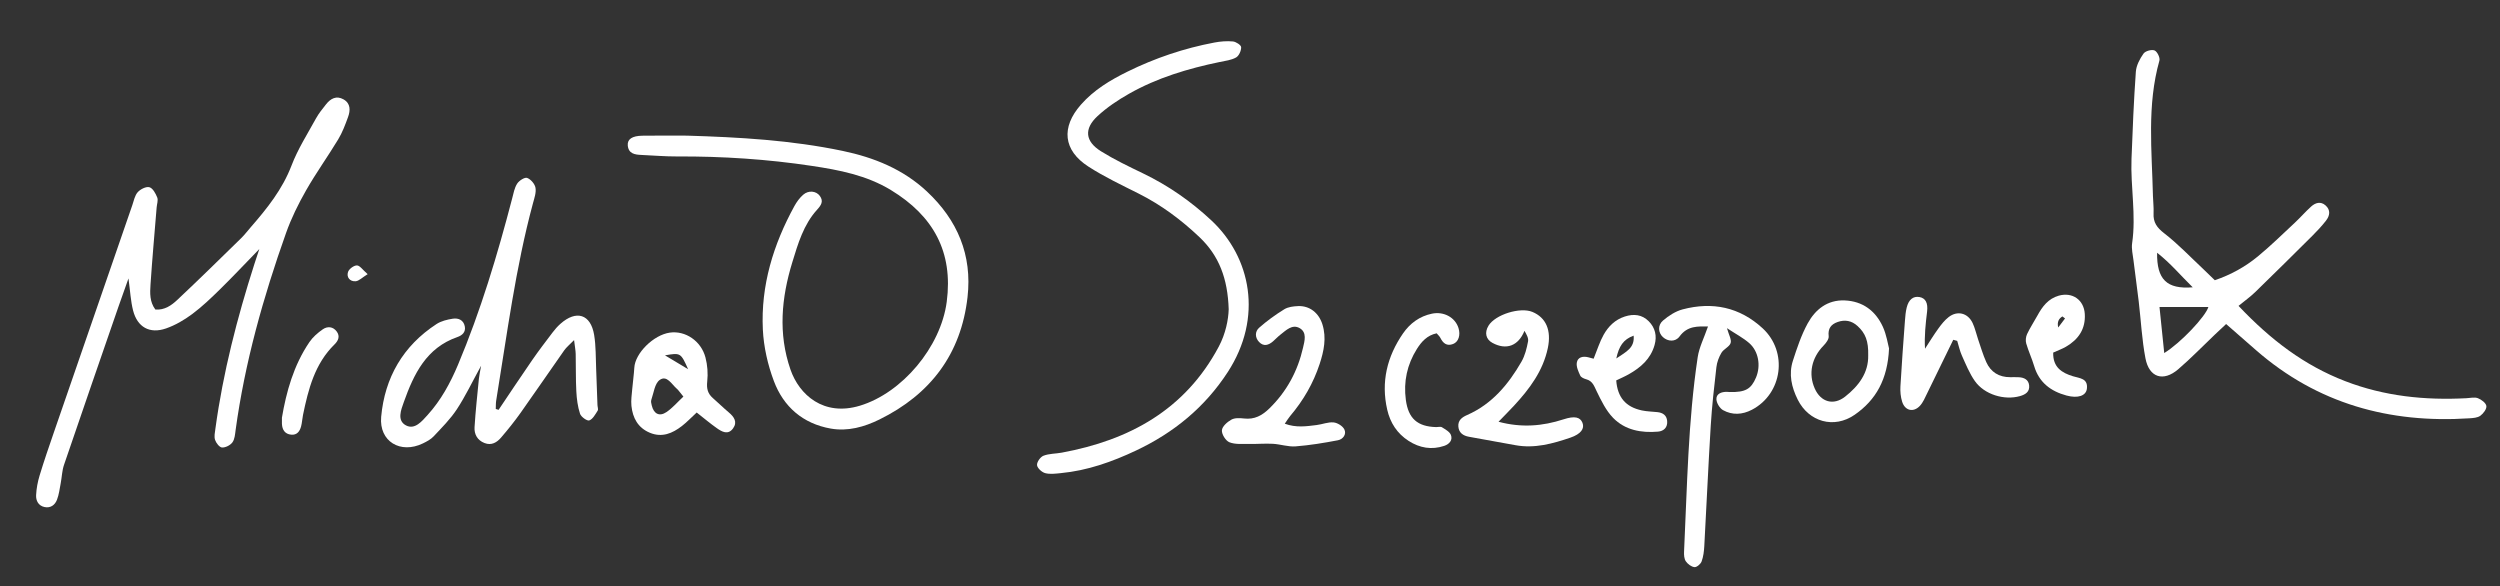 <?xml version="1.0" encoding="iso-8859-1"?>
<!-- Generator: Adobe Illustrator 26.0.1, SVG Export Plug-In . SVG Version: 6.00 Build 0)  -->
<svg version="1.1" id="Warstwa_1" xmlns="http://www.w3.org/2000/svg" xmlns:xlink="http://www.w3.org/1999/xlink" x="0px" y="0px"
	 viewBox="0 0 867.776 203.478" style="enable-background:new 0 0 867.776 203.478;" xml:space="preserve">
<rect x="0" y="0" width="867.776" height="203.478" fill="#333333" stroke="none"/>
<g>
	<path style="fill:#FFFFFF;" d="M777.019,106.177c11.242,11.888,22.894,20.674,36.995,26.113
		c13.623,5.255,27.714,6.699,42.152,5.932c1.326-0.07,2.802-0.445,3.945-0.001c1.208,0.469,2.79,1.654,2.935,2.703
		c0.145,1.046-1.052,2.634-2.094,3.387c-0.98,0.709-2.514,0.803-3.823,0.888c-27.742,1.808-52.718-5.078-73.968-23.589
		c-3.373-2.938-6.737-5.888-10.453-9.137c-1.393,1.308-2.691,2.514-3.975,3.735c-4.212,4.006-8.261,8.203-12.67,11.98
		c-5.156,4.418-10.072,2.873-11.35-3.794c-1.245-6.497-1.562-13.169-2.341-19.757c-0.564-4.766-1.239-9.52-1.818-14.284
		c-0.24-1.971-0.75-4.013-0.47-5.926c1.43-9.784-0.576-19.518-0.216-29.27c0.374-10.096,0.794-20.195,1.509-30.271
		c0.154-2.175,1.369-4.455,2.661-6.29c0.63-0.895,2.819-1.503,3.828-1.088c0.93,0.381,1.973,2.515,1.69,3.517
		c-4.38,15.524-2.605,31.308-2.242,47.032c0.046,1.992,0.317,3.991,0.213,5.973c-0.164,3.121,1.128,4.96,3.678,6.931
		c4.835,3.737,9.084,8.231,13.564,12.424c1.316,1.232,2.591,2.506,4.013,3.885c5.617-1.919,10.547-4.658,14.903-8.24
		c4.48-3.684,8.635-7.765,12.881-11.728c1.942-1.813,3.687-3.839,5.661-5.614c1.458-1.311,3.269-1.893,4.962-0.421
		c1.875,1.63,1.532,3.607,0.176,5.34c-1.429,1.826-3.019,3.541-4.665,5.179c-6.596,6.566-13.213,13.112-19.889,19.597
		C781.15,102.997,779.238,104.355,777.019,106.177z M749.584,106.56c0.517,5.028,1.065,10.359,1.643,15.988
		c5.731-3.516,14.399-12.759,15.322-15.988C761.101,106.56,755.61,106.56,749.584,106.56z M761.117,99.73
		c-4.371-4.298-7.719-8.37-12.368-11.998C748.627,96.994,752.085,100.443,761.117,99.73z"/>
	<path style="fill:#FFFFFF;" d="M44.594,96.643c-1.345,3.792-2.4,6.697-3.409,9.618c-6.345,18.366-12.71,36.726-18.974,55.12
		c-0.682,2.003-0.73,4.216-1.132,6.32c-0.371,1.941-0.598,3.953-1.3,5.775c-0.696,1.804-2.228,2.987-4.349,2.522
		c-2.134-0.468-2.99-2.244-2.896-4.133c0.114-2.295,0.547-4.627,1.217-6.829c1.547-5.083,3.279-10.111,5.01-15.136
		c9.036-26.223,18.092-52.439,27.154-78.653c0.541-1.565,0.86-3.391,1.897-4.545c0.929-1.034,2.914-2.035,4.053-1.713
		c1.175,0.333,2.162,2.173,2.713,3.56c0.384,0.966-0.11,2.278-0.205,3.437c-0.727,8.934-1.535,17.863-2.131,26.806
		c-0.195,2.922-0.33,5.987,1.688,8.655c3.216,0.247,5.598-1.463,7.594-3.335c7.505-7.038,14.836-14.261,22.197-21.45
		c1.184-1.157,2.187-2.499,3.278-3.752c5.686-6.526,11.028-13.172,14.199-21.476c2.175-5.697,5.533-10.953,8.486-16.339
		c0.95-1.734,2.24-3.294,3.467-4.861c1.58-2.019,3.601-3.146,6.075-1.749c2.514,1.419,2.413,3.853,1.578,6.153
		c-0.96,2.646-1.965,5.338-3.411,7.733c-3.602,5.97-7.699,11.649-11.148,17.701c-2.692,4.723-5.139,9.677-6.954,14.791
		c-7.906,22.264-14.298,44.939-17.507,68.416c-0.201,1.468-0.298,3.166-1.109,4.271c-0.733,0.999-2.405,1.852-3.608,1.784
		c-0.886-0.05-2.061-1.563-2.418-2.65c-0.384-1.168-0.055-2.612,0.122-3.913c2.655-19.481,7.546-38.435,13.529-57.131
		c0.438-1.37,0.899-2.733,1.71-5.194c-5.098,5.243-9.272,9.69-13.623,13.957c-3.08,3.021-6.22,6.04-9.67,8.608
		c-2.756,2.051-5.865,3.871-9.095,4.994c-5.663,1.97-9.941-0.437-11.426-6.225C45.355,104.496,45.199,101.038,44.594,96.643z"/>
	<path style="fill:#FFFFFF;" d="M238.435,47.081c18.141,0.544,36.219,1.566,54.047,5.296c10.94,2.289,21.008,6.365,29.269,14.094
		c10.603,9.92,15.749,22.058,14.091,36.66c-2.25,19.811-12.909,33.778-30.578,42.479c-5.224,2.573-10.962,4.206-16.912,3.151
		c-9.653-1.712-16.373-7.548-19.728-16.481c-2.126-5.659-3.538-11.855-3.829-17.879c-0.739-15.304,3.633-29.544,10.965-42.901
		c0.786-1.432,1.815-2.832,3.034-3.903c1.847-1.623,4.513-1.347,5.789,0.413c1.355,1.868,0.452,3.225-0.945,4.761
		c-4.726,5.195-6.653,11.845-8.632,18.311c-3.76,12.283-4.948,24.724-0.62,37.211c3.01,8.685,11.441,16.369,24.117,12.523
		c14.638-4.441,28.042-20.325,30.116-36.044c2.29-17.356-4.671-29.847-19.334-38.777c-8.49-5.17-17.933-6.971-27.463-8.409
		c-15.478-2.336-31.072-3.349-46.737-3.277c-4.149,0.019-8.3-0.343-12.451-0.528c-2.274-0.101-4.471-0.415-4.729-3.286
		c-0.195-2.174,1.498-3.337,5.059-3.392C228.12,47.022,233.278,47.081,238.435,47.081z"/>
	<path style="fill:#FFFFFF;" d="M173.061,142.259c3.881-5.758,7.714-11.549,11.662-17.261c2.266-3.278,4.693-6.446,7.102-9.623
		c0.799-1.054,1.689-2.068,2.673-2.949c5.516-4.936,10.534-3.403,11.731,3.807c0.647,3.902,0.53,7.934,0.705,11.909
		c0.183,4.147,0.3,8.298,0.452,12.447c0.024,0.662,0.359,1.497,0.072,1.95c-0.814,1.282-1.679,2.933-2.914,3.394
		c-0.729,0.272-2.85-1.226-3.205-2.303c-0.817-2.477-1.151-5.172-1.291-7.8c-0.229-4.31-0.118-8.638-0.218-12.957
		c-0.03-1.277-0.289-2.55-0.563-4.822c-1.537,1.581-2.648,2.46-3.43,3.57c-5.073,7.2-10.024,14.486-15.124,21.666
		c-2.111,2.972-4.405,5.827-6.781,8.594c-1.454,1.694-3.327,2.847-5.744,1.907c-2.508-0.975-3.621-3.06-3.468-5.523
		c0.349-5.626,0.968-11.235,1.514-16.847c0.112-1.147,0.382-2.279,0.76-4.464c-3.108,5.66-5.446,10.594-8.419,15.111
		c-2.252,3.423-5.235,6.387-8.057,9.403c-0.988,1.056-2.396,1.798-3.728,2.444c-7.76,3.762-15.266-0.658-14.483-9.243
		c1.239-13.574,7.58-24.621,19.218-32.195c1.607-1.046,3.692-1.549,5.627-1.851c1.918-0.299,3.724,0.426,4.175,2.635
		c0.409,1.999-0.872,3.147-2.563,3.734c-10.802,3.75-15.131,12.846-18.596,22.567c-0.969,2.719-2.469,6.398,0.75,8.1
		c3.066,1.621,5.553-1.463,7.512-3.624c4.622-5.097,7.875-11.075,10.536-17.402c7.879-18.732,13.695-38.129,18.81-57.757
		c0.459-1.76,0.787-3.671,1.743-5.145c0.676-1.043,2.603-2.281,3.446-1.977c1.262,0.455,2.668,2.079,2.905,3.404
		c0.301,1.677-0.384,3.587-0.857,5.339c-6.083,22.51-9.017,45.604-12.781,68.543c-0.156,0.953-0.102,1.94-0.146,2.911
		C172.411,142.054,172.736,142.156,173.061,142.259z"/>
	<path style="fill:#FFFFFF;" d="M426.493,107.318c-0.345-10.592-3.325-18.542-10.161-25.02c-6.33-5.997-13.195-11.118-20.992-15.049
		c-5.932-2.991-11.99-5.84-17.553-9.431c-8.794-5.675-9.47-13.643-2.62-21.452c4.506-5.137,10.198-8.542,16.163-11.482
		c9.584-4.725,19.67-8.128,30.19-10.115c2.105-0.398,4.32-0.58,6.438-0.379c1.066,0.101,2.836,1.258,2.859,1.984
		c0.039,1.214-0.757,3.012-1.759,3.576c-1.673,0.941-3.771,1.176-5.716,1.58c-10.967,2.277-21.641,5.462-31.425,11.005
		c-3.877,2.197-7.682,4.742-10.94,7.754c-4.786,4.425-4.326,8.796,1.19,12.226c4.643,2.888,9.617,5.274,14.556,7.652
		c8.768,4.222,16.603,9.672,23.734,16.318c13.752,12.815,18.025,33.726,5.705,52.677c-7.94,12.212-18.71,21.024-31.778,27.2
		c-8.317,3.931-16.91,6.988-26.145,7.868c-1.813,0.173-3.746,0.455-5.442,0.004c-1.171-0.311-2.725-1.726-2.831-2.777
		c-0.106-1.046,1.151-2.843,2.222-3.26c1.957-0.763,4.229-0.683,6.347-1.074c23.535-4.344,42.873-14.926,54.517-36.812
		C425.432,115.836,426.395,110.955,426.493,107.318z"/>
	<path style="fill:#FFFFFF;" d="M592.86,113.33c-3.479-0.047-7.115-0.307-9.872,3.457c-1.467,2.003-4.103,1.765-5.773,0.222
		c-1.623-1.5-1.897-4.092,0.03-5.742c1.957-1.676,4.348-3.228,6.803-3.877c10.355-2.736,19.8-0.808,27.799,6.582
		c8.832,8.16,6.884,22.699-3.724,28.25c-3.312,1.733-6.799,1.944-10.031,0.146c-1.168-0.65-2.281-2.5-2.311-3.827
		c-0.043-1.91,1.796-2.551,3.636-2.53c0.332,0.004,0.663,0.06,0.995,0.067c5.409,0.112,7.416-1,9.124-5.05
		c1.712-4.058,0.894-9.099-2.362-11.937c-2.09-1.822-4.623-3.137-7.724-5.185c0.646,2.352,1.652,3.981,1.27,5.161
		c-0.429,1.322-2.394,2.069-3.179,3.374c-0.9,1.497-1.56,3.294-1.762,5.026c-0.788,6.757-1.544,13.528-1.962,20.316
		c-0.856,13.915-1.466,27.844-2.236,41.765c-0.1,1.802-0.32,3.67-0.935,5.341c-0.328,0.89-1.685,2.045-2.468,1.969
		c-1.085-0.106-2.352-1.065-3.007-2.023c-0.589-0.862-0.668-2.225-0.614-3.35c1.077-22.537,1.379-45.136,4.734-67.503
		C589.812,120.514,591.521,117.226,592.86,113.33z"/>
	<path style="fill:#FFFFFF;" d="M445.961,147.071c3.91,1.456,7.499,0.906,11.058,0.467c1.976-0.243,3.963-1.092,5.875-0.913
		c1.352,0.126,3.147,1.235,3.737,2.409c0.856,1.705-0.47,3.451-2.21,3.783c-4.86,0.927-9.769,1.742-14.696,2.125
		c-2.593,0.202-5.254-0.749-7.9-0.895c-2.765-0.152-5.55,0.106-8.323,0.056c-2.279-0.041-4.751,0.217-6.762-0.59
		c-1.295-0.52-2.712-2.792-2.603-4.161c0.107-1.344,1.874-2.901,3.29-3.688c1.18-0.657,2.933-0.569,4.385-0.4
		c3.649,0.426,6.299-1.039,8.845-3.531c6.011-5.882,9.794-12.944,11.642-21.039c0.527-2.308,1.458-5.325-1.202-6.812
		c-2.559-1.431-4.663,0.746-6.618,2.258c-0.917,0.709-1.708,1.577-2.586,2.339c-1.547,1.342-3.251,1.905-4.847,0.234
		c-1.488-1.556-1.453-3.652,0.009-4.944c2.698-2.387,5.665-4.521,8.733-6.417c1.329-0.821,3.174-1.035,4.803-1.101
		c4.009-0.164,7.202,2.362,8.449,6.392c1.447,4.68,0.498,9.203-0.966,13.672c-2.198,6.711-5.676,12.706-10.241,18.088
		C447.221,145.122,446.74,145.95,445.961,147.071z"/>
	<path style="fill:#FFFFFF;" d="M520.159,146.392c7.967,2.15,15.294,1.528,22.577-0.843c3.83-1.247,5.766-0.79,6.557,1.217
		c0.787,1.998-0.53,3.895-4.201,5.147c-6.153,2.098-12.408,3.831-19.044,2.619c-5.394-0.985-10.795-1.934-16.186-2.932
		c-1.953-0.361-3.455-1.326-3.651-3.494c-0.2-2.205,1.25-3.263,3.037-4.047c8.635-3.788,14.327-10.633,18.874-18.527
		c1.209-2.1,1.825-4.625,2.282-7.036c0.219-1.155-0.567-2.501-1.248-3.662c-2.111,5.22-6.291,6.806-11.126,4.178
		c-2.274-1.236-2.807-3.56-1.365-5.949c2.325-3.852,10.975-6.571,15.251-4.794c4.742,1.97,6.636,6.406,5.354,12.517
		c-1.668,7.951-6.321,14.163-11.675,19.959C523.921,142.554,522.177,144.298,520.159,146.392z"/>
	<path style="fill:#FFFFFF;" d="M241.832,143.186c-1.957,1.805-3.444,3.383-5.138,4.694c-3.288,2.546-6.887,4.091-11.103,2.344
		c-4.148-1.719-5.984-5.145-6.414-9.351c-0.199-1.945,0.124-3.952,0.287-5.924c0.202-2.442,0.575-4.873,0.712-7.318
		c0.281-5.031,6.651-11.373,12.34-12.177c5.359-0.757,10.846,2.866,12.359,8.635c0.699,2.663,0.914,5.602,0.612,8.334
		c-0.269,2.43,0.159,4.183,1.94,5.742c1.869,1.636,3.639,3.389,5.541,4.985c1.839,1.544,3.087,3.331,1.489,5.543
		c-1.742,2.412-3.88,1.175-5.679-0.098C246.499,146.984,244.361,145.172,241.832,143.186z M237.213,137.663
		c-1.231-1.489-1.676-2.207-2.286-2.731c-1.784-1.53-3.438-4.834-5.944-3.042c-1.739,1.244-2.069,4.508-2.91,6.911
		c-0.197,0.565,0.009,1.315,0.16,1.949c0.691,2.897,2.643,3.942,5.08,2.304C233.403,141.65,235.088,139.645,237.213,137.663z
		 M230.823,123.343c2.965,1.776,5.058,3.03,8.029,4.809C236.295,122.44,236.239,122.406,230.823,123.343z"/>
	<path style="fill:#FFFFFF;" d="M677.998,117.945c-3.028,6.217-6.039,12.443-9.096,18.645c-0.728,1.476-1.377,3.092-2.469,4.266
		c-2.234,2.403-5.175,1.741-6.174-1.398c-0.539-1.695-0.702-3.604-0.6-5.391c0.433-7.621,1.013-15.234,1.574-22.848
		c0.11-1.486,0.24-2.994,0.593-4.435c0.691-2.821,2.287-4.059,4.442-3.677c2.129,0.378,3.001,2.078,2.645,5.045
		c-0.508,4.224-0.985,8.451-0.721,12.895c1.519-2.322,2.959-4.701,4.584-6.946c1.062-1.466,2.22-2.961,3.637-4.052
		c3.023-2.326,6.615-1.429,8.282,2.033c0.855,1.777,1.259,3.768,1.906,5.649c0.916,2.662,1.697,5.388,2.848,7.947
		c1.573,3.496,4.432,5.272,8.332,5.247c0.997-0.006,1.997-0.03,2.992,0.02c1.84,0.092,3.343,0.848,3.561,2.806
		c0.247,2.218-1.227,3.193-3.2,3.748c-5.416,1.523-12.315-0.523-15.634-5.227c-1.883-2.669-3.134-5.806-4.494-8.812
		c-0.737-1.628-1.105-3.422-1.639-5.141C678.911,118.194,678.455,118.07,677.998,117.945z"/>
	<path style="fill:#FFFFFF;" d="M655.705,120.949c-0.477,10.699-4.516,17.881-11.935,23.023c-7.149,4.955-15.89,2.495-19.758-5.253
		c-2.154-4.315-3.185-8.843-1.679-13.503c1.425-4.408,2.908-8.888,5.115-12.928c2.662-4.874,6.874-8.253,12.864-8.006
		c6.229,0.258,10.697,3.594,13.237,9.126C654.835,116.208,655.279,119.395,655.705,120.949z M648.472,123.353
		c0.122-4.981-0.966-7.696-3.7-10.191c-2.063-1.883-4.391-2.278-6.91-1.392c-2.245,0.789-3.434,2.226-3.106,4.923
		c0.124,1.018-0.927,2.401-1.787,3.279c-4.138,4.225-5.333,9.766-3.04,14.912c2.078,4.664,6.471,5.989,10.534,2.792
		C645.155,133.984,648.601,129.408,648.472,123.353z"/>
	<path style="fill:#FFFFFF;" d="M553.166,124.511c1.282-3.142,2.1-5.87,3.461-8.294c1.639-2.918,3.975-5.259,7.354-6.347
		c3.116-1.003,5.978-0.702,8.299,1.632c2.263,2.276,2.925,5.112,2.038,8.259c-1.359,4.821-4.808,7.807-8.958,10.151
		c-1.426,0.805-2.944,1.448-4.352,2.131c0.452,5.896,3.274,9.215,8.908,10.421c1.769,0.379,3.615,0.389,5.424,0.591
		c1.843,0.206,3.16,1.081,3.346,3.045c0.213,2.257-1.173,3.547-3.162,3.72c-5.818,0.506-11.461-0.511-15.62-4.797
		c-2.445-2.52-4.086-5.927-5.654-9.145c-0.898-1.844-1.424-3.641-3.68-4.24c-0.764-0.203-1.769-0.654-2.054-1.273
		c-0.643-1.394-1.405-3.035-1.199-4.442c0.281-1.926,2.058-2.377,3.916-1.926C551.852,124.148,552.464,124.324,553.166,124.511z
		 M561.032,124.43c3.5-2.378,6.422-3.664,6.02-7.924C563.456,117.817,561.955,120.178,561.032,124.43z"/>
	<path style="fill:#FFFFFF;" d="M498.678,115.696c-3.297,0.686-5.275,2.906-6.871,5.448c-3.39,5.401-4.671,11.324-3.826,17.652
		c0.866,6.494,4.025,9.283,10.56,9.452c0.664,0.017,1.488-0.248,1.962,0.052c1.163,0.735,2.666,1.525,3.115,2.656
		c0.708,1.783-0.531,3.212-2.293,3.803c-4.389,1.471-8.539,0.747-12.384-1.724c-3.979-2.557-6.375-6.267-7.421-10.817
		c-2.217-9.649-0.042-18.475,5.485-26.489c2.409-3.493,5.77-5.98,10.07-6.86c4.104-0.841,8.019,1.314,9.177,4.975
		c0.778,2.457,0.026,4.83-1.878,5.56c-2.143,0.821-3.46-0.229-4.393-2.102C499.702,116.742,499.182,116.304,498.678,115.696z"/>
	<path style="fill:#FFFFFF;" d="M712.687,122.386c-0.147,5.132,3.038,7.045,6.853,8.211c2.381,0.728,5.261,0.729,4.845,4.318
		c-0.285,2.459-3.088,3.453-7.08,2.374c-5.433-1.468-9.522-4.508-11.219-10.204c-0.792-2.66-1.994-5.201-2.762-7.866
		c-0.285-0.989-0.146-2.315,0.295-3.256c1.036-2.208,2.402-4.259,3.577-6.405c1.713-3.126,3.735-5.881,7.406-6.924
		c4.731-1.344,8.76,1.435,9.052,6.349c0.31,5.207-2.208,8.861-6.563,11.385C715.814,121.108,714.4,121.611,712.687,122.386z
		 M716.796,110.534c-0.305-0.235-0.611-0.469-0.916-0.704c-1.196,0.734-1.908,1.843-1.456,3.847
		C715.215,112.63,716.005,111.582,716.796,110.534z"/>
	<path style="fill:#FFFFFF;" d="M97.859,144.986c1.512-8.915,4.031-18.148,9.557-26.264c1.178-1.73,2.889-3.21,4.625-4.415
		c1.635-1.135,3.583-0.978,4.862,0.794c1.167,1.617,0.552,3.132-0.771,4.428c-6.878,6.736-9.106,15.549-10.959,24.523
		c-0.267,1.294-0.316,2.639-0.648,3.913c-0.449,1.725-1.427,3.108-3.45,2.913c-2.166-0.21-3.112-1.671-3.212-3.747
		C97.838,146.636,97.859,146.138,97.859,144.986z"/>
	<path style="fill:#FFFFFF;" d="M127.617,95.165c-1.932,1.188-3.022,2.376-4.194,2.462c-1.959,0.144-3.233-1.399-2.617-3.237
		c0.349-1.042,2.033-2.281,3.092-2.26C124.915,92.151,125.903,93.682,127.617,95.165z"/>
</g>
</svg>
